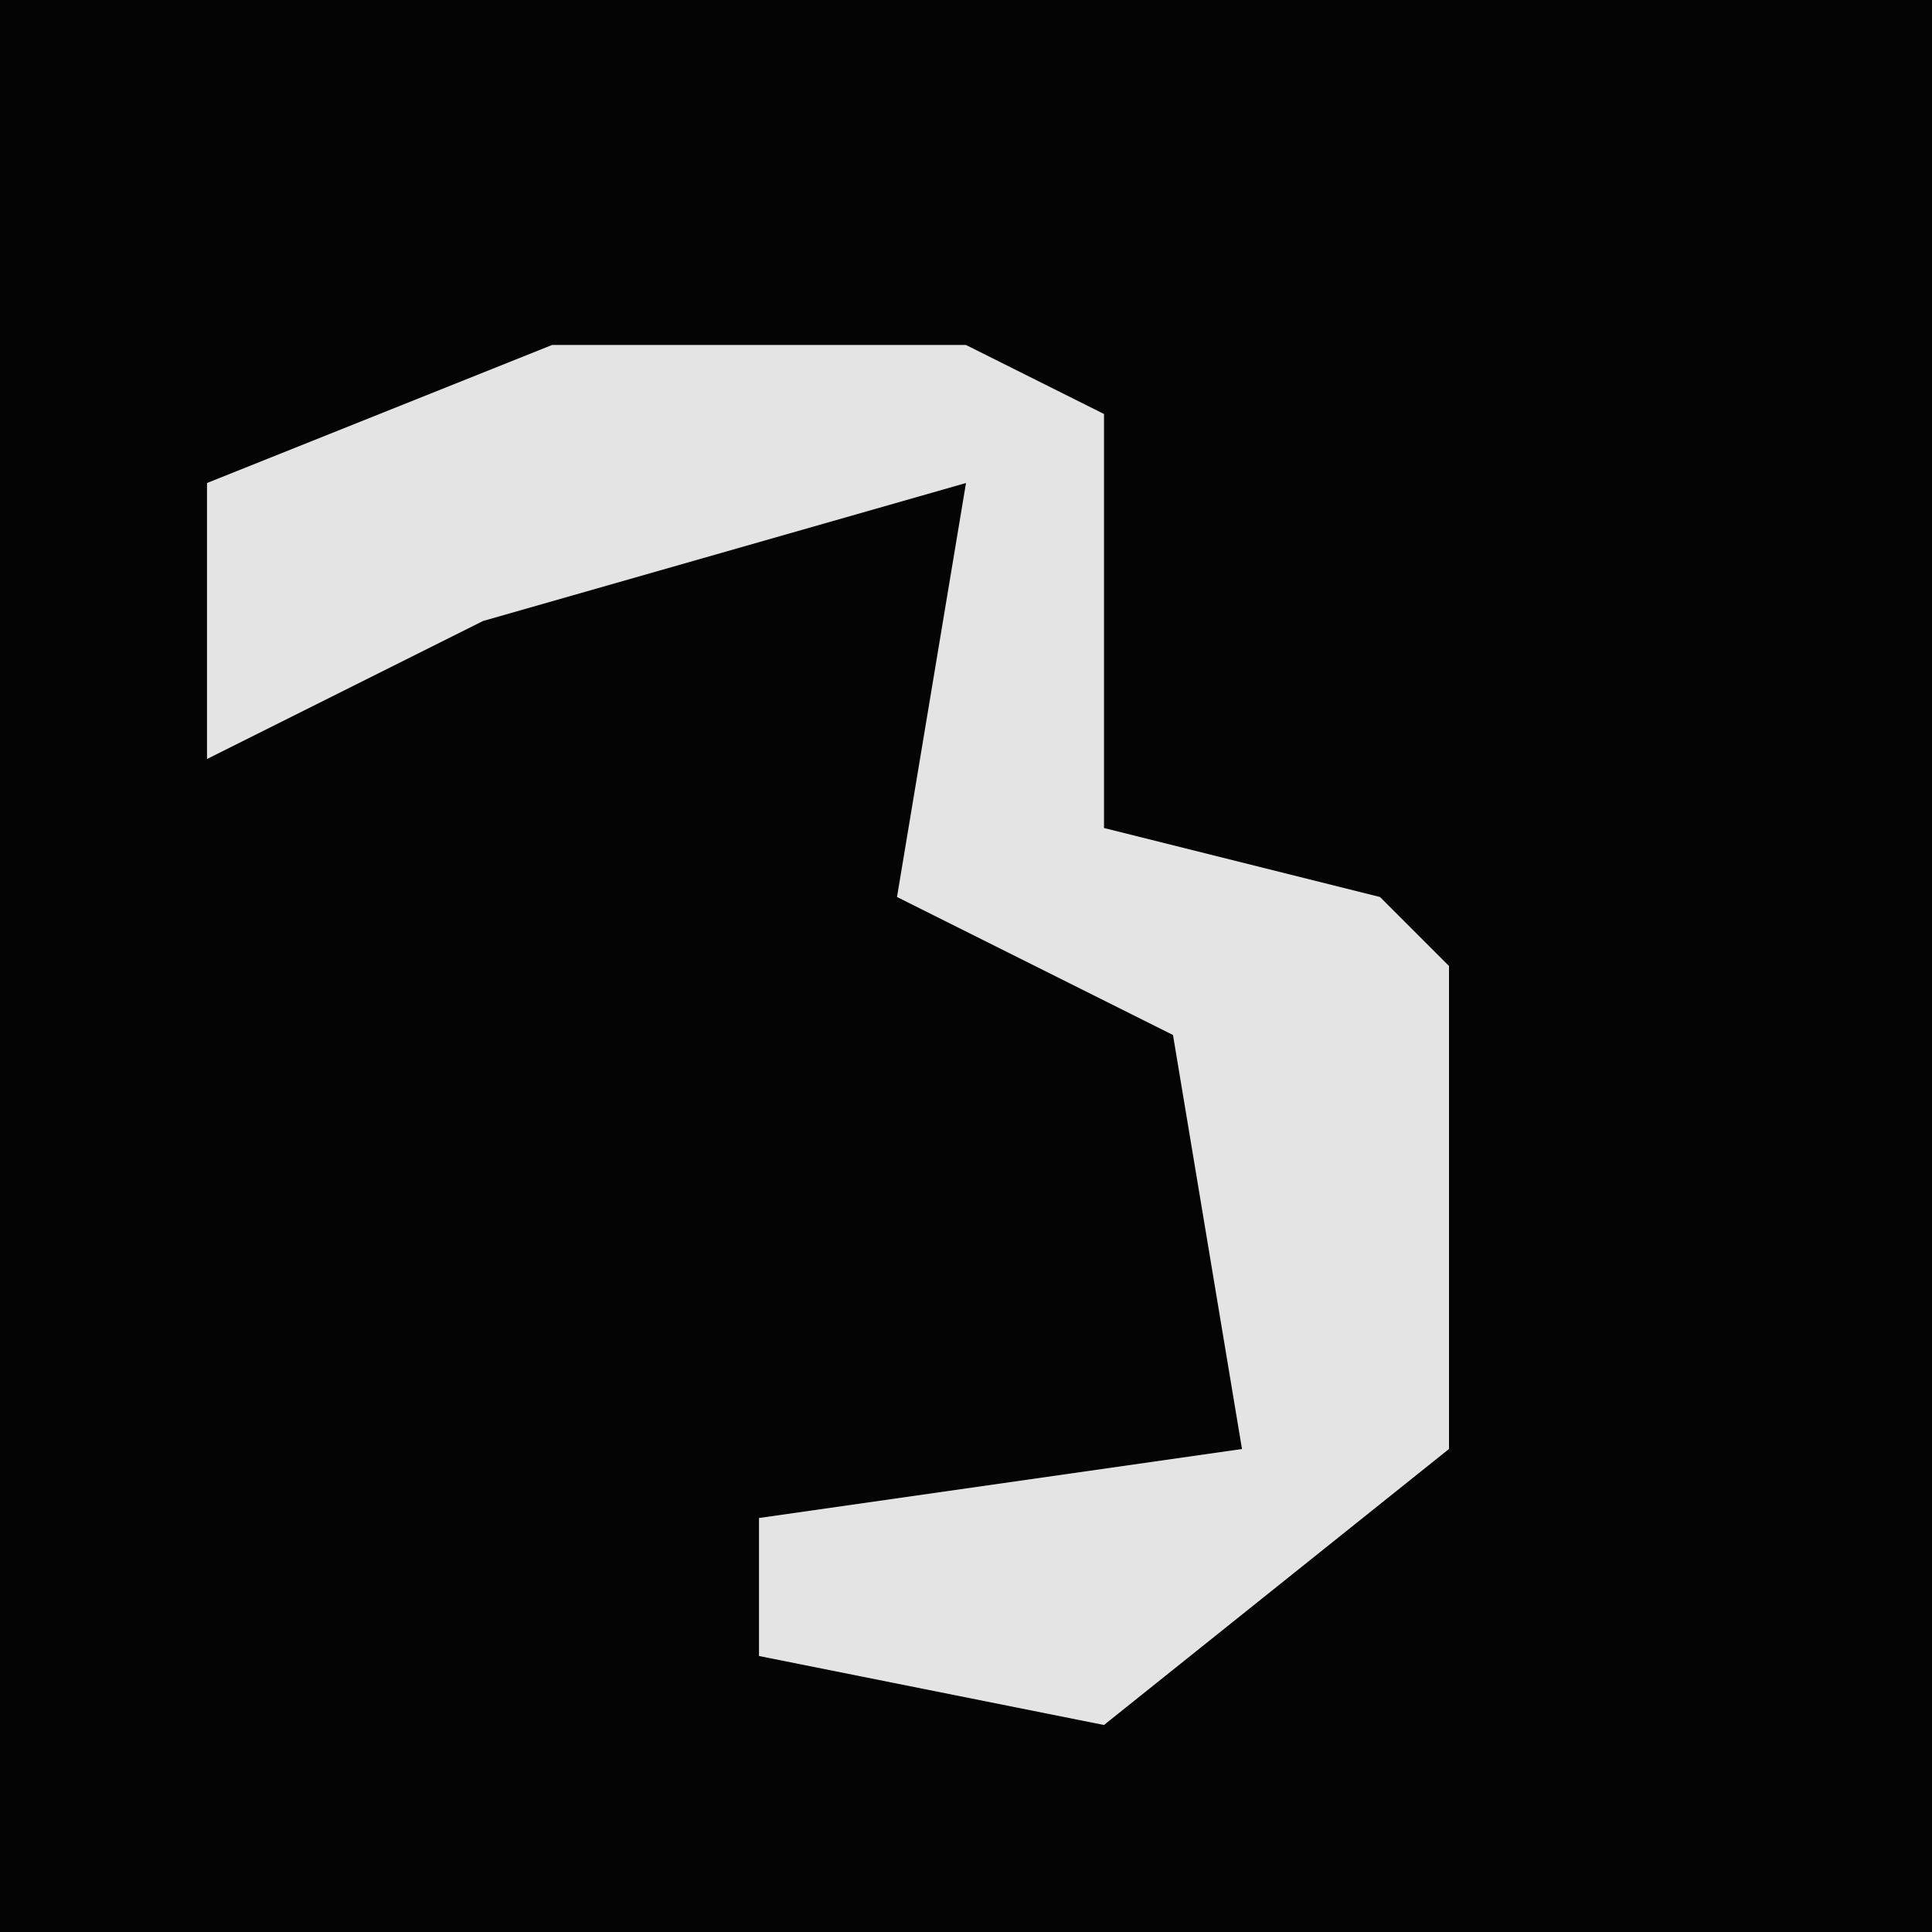 <?xml version="1.0" encoding="UTF-8"?>
<svg version="1.1" xmlns="http://www.w3.org/2000/svg" width="28" height="28">
<path d="M0,0 L28,0 L28,28 L0,28 Z " fill="#040404" transform="translate(0,0)"/>
<path d="M0,0 L6,0 L8,1 L8,7 L12,8 L13,9 L13,16 L8,20 L3,19 L3,17 L10,16 L9,10 L5,8 L6,2 L-1,4 L-5,6 L-5,2 Z " fill="#E4E4E4" transform="translate(8,5)"/>
</svg>
